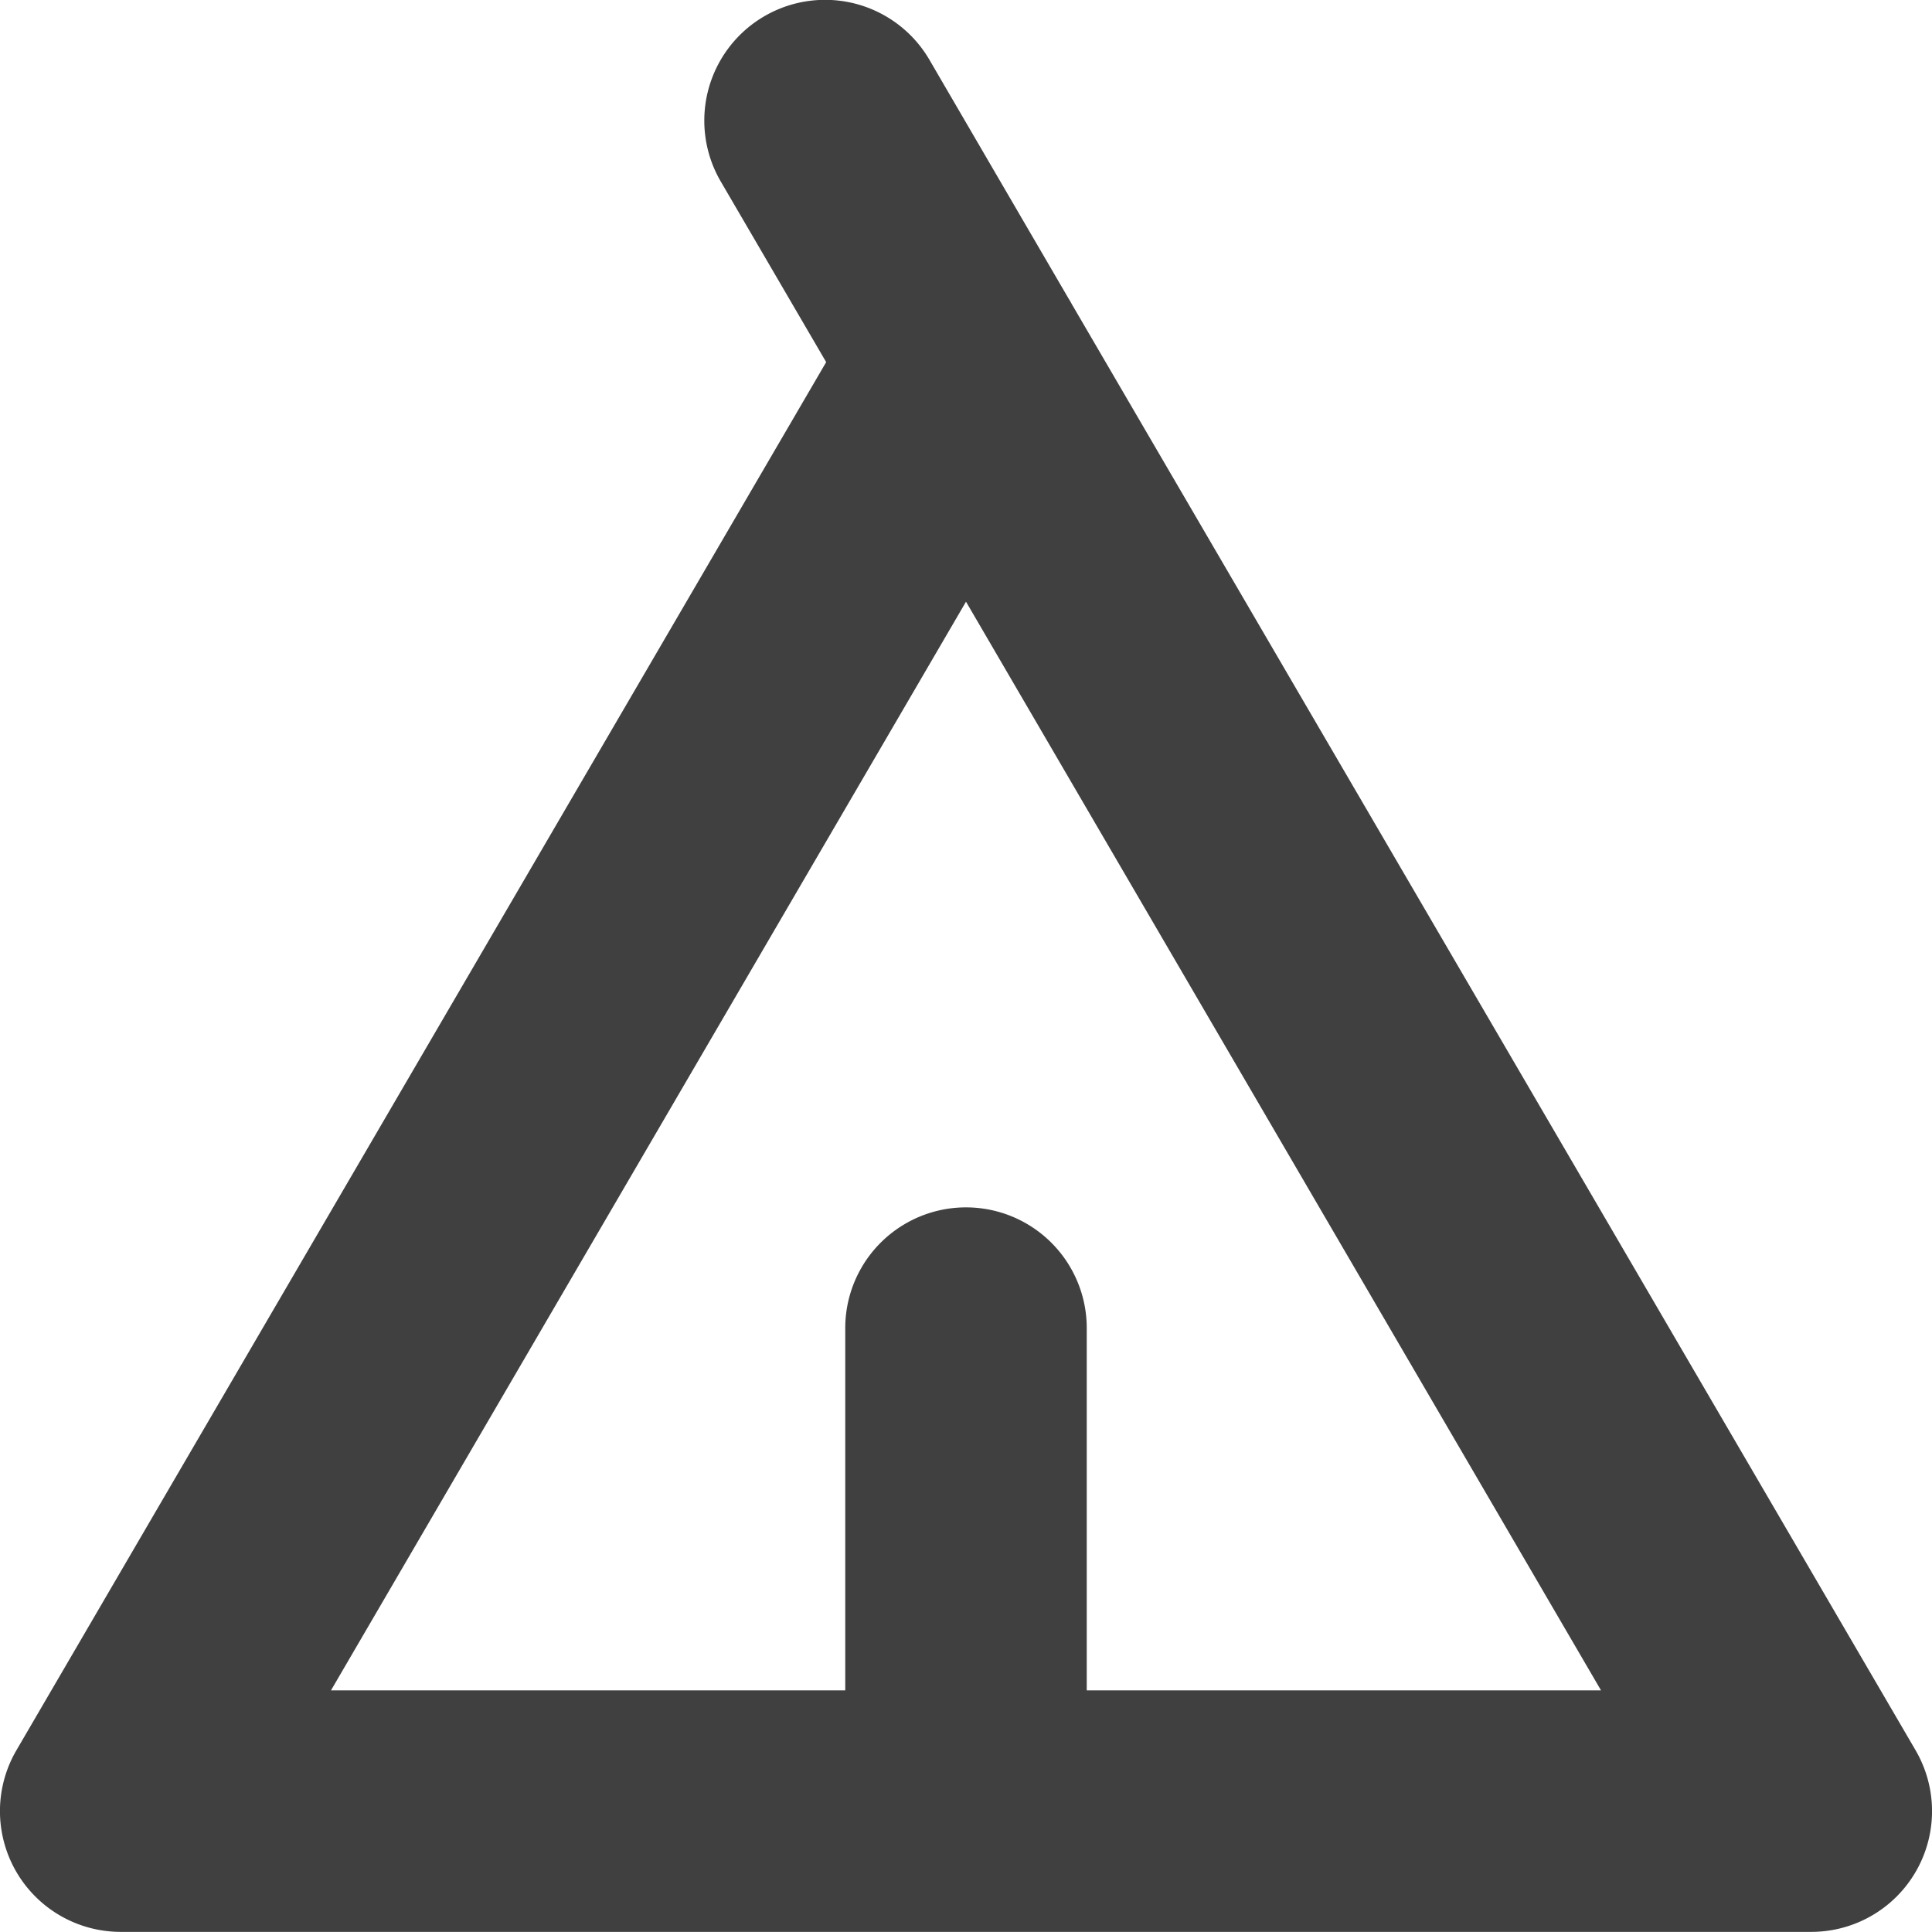 <svg id="NEW_NO_Container" data-name="NEW NO Container" xmlns="http://www.w3.org/2000/svg" viewBox="0 0 16 16"><defs><style>.cls-1{fill:#404040;}</style></defs><title>icon-tent</title><g id="icon-tent"><path class="cls-1" d="M15.864,14.496,8.877,2.521c-.009-.017-.018-.033-.029-.05L7.697.496A1,1,0,1,0,5.969,1.504L6.842,3,.136,14.496A1,1,0,0,0,1,16H15a1,1,0,0,0,.864-1.504ZM9,14V11a1,1,0,0,0-2,0v3H2.741L8,4.984,13.259,14Z" transform="translate(0 -0.001)"/></g></svg>